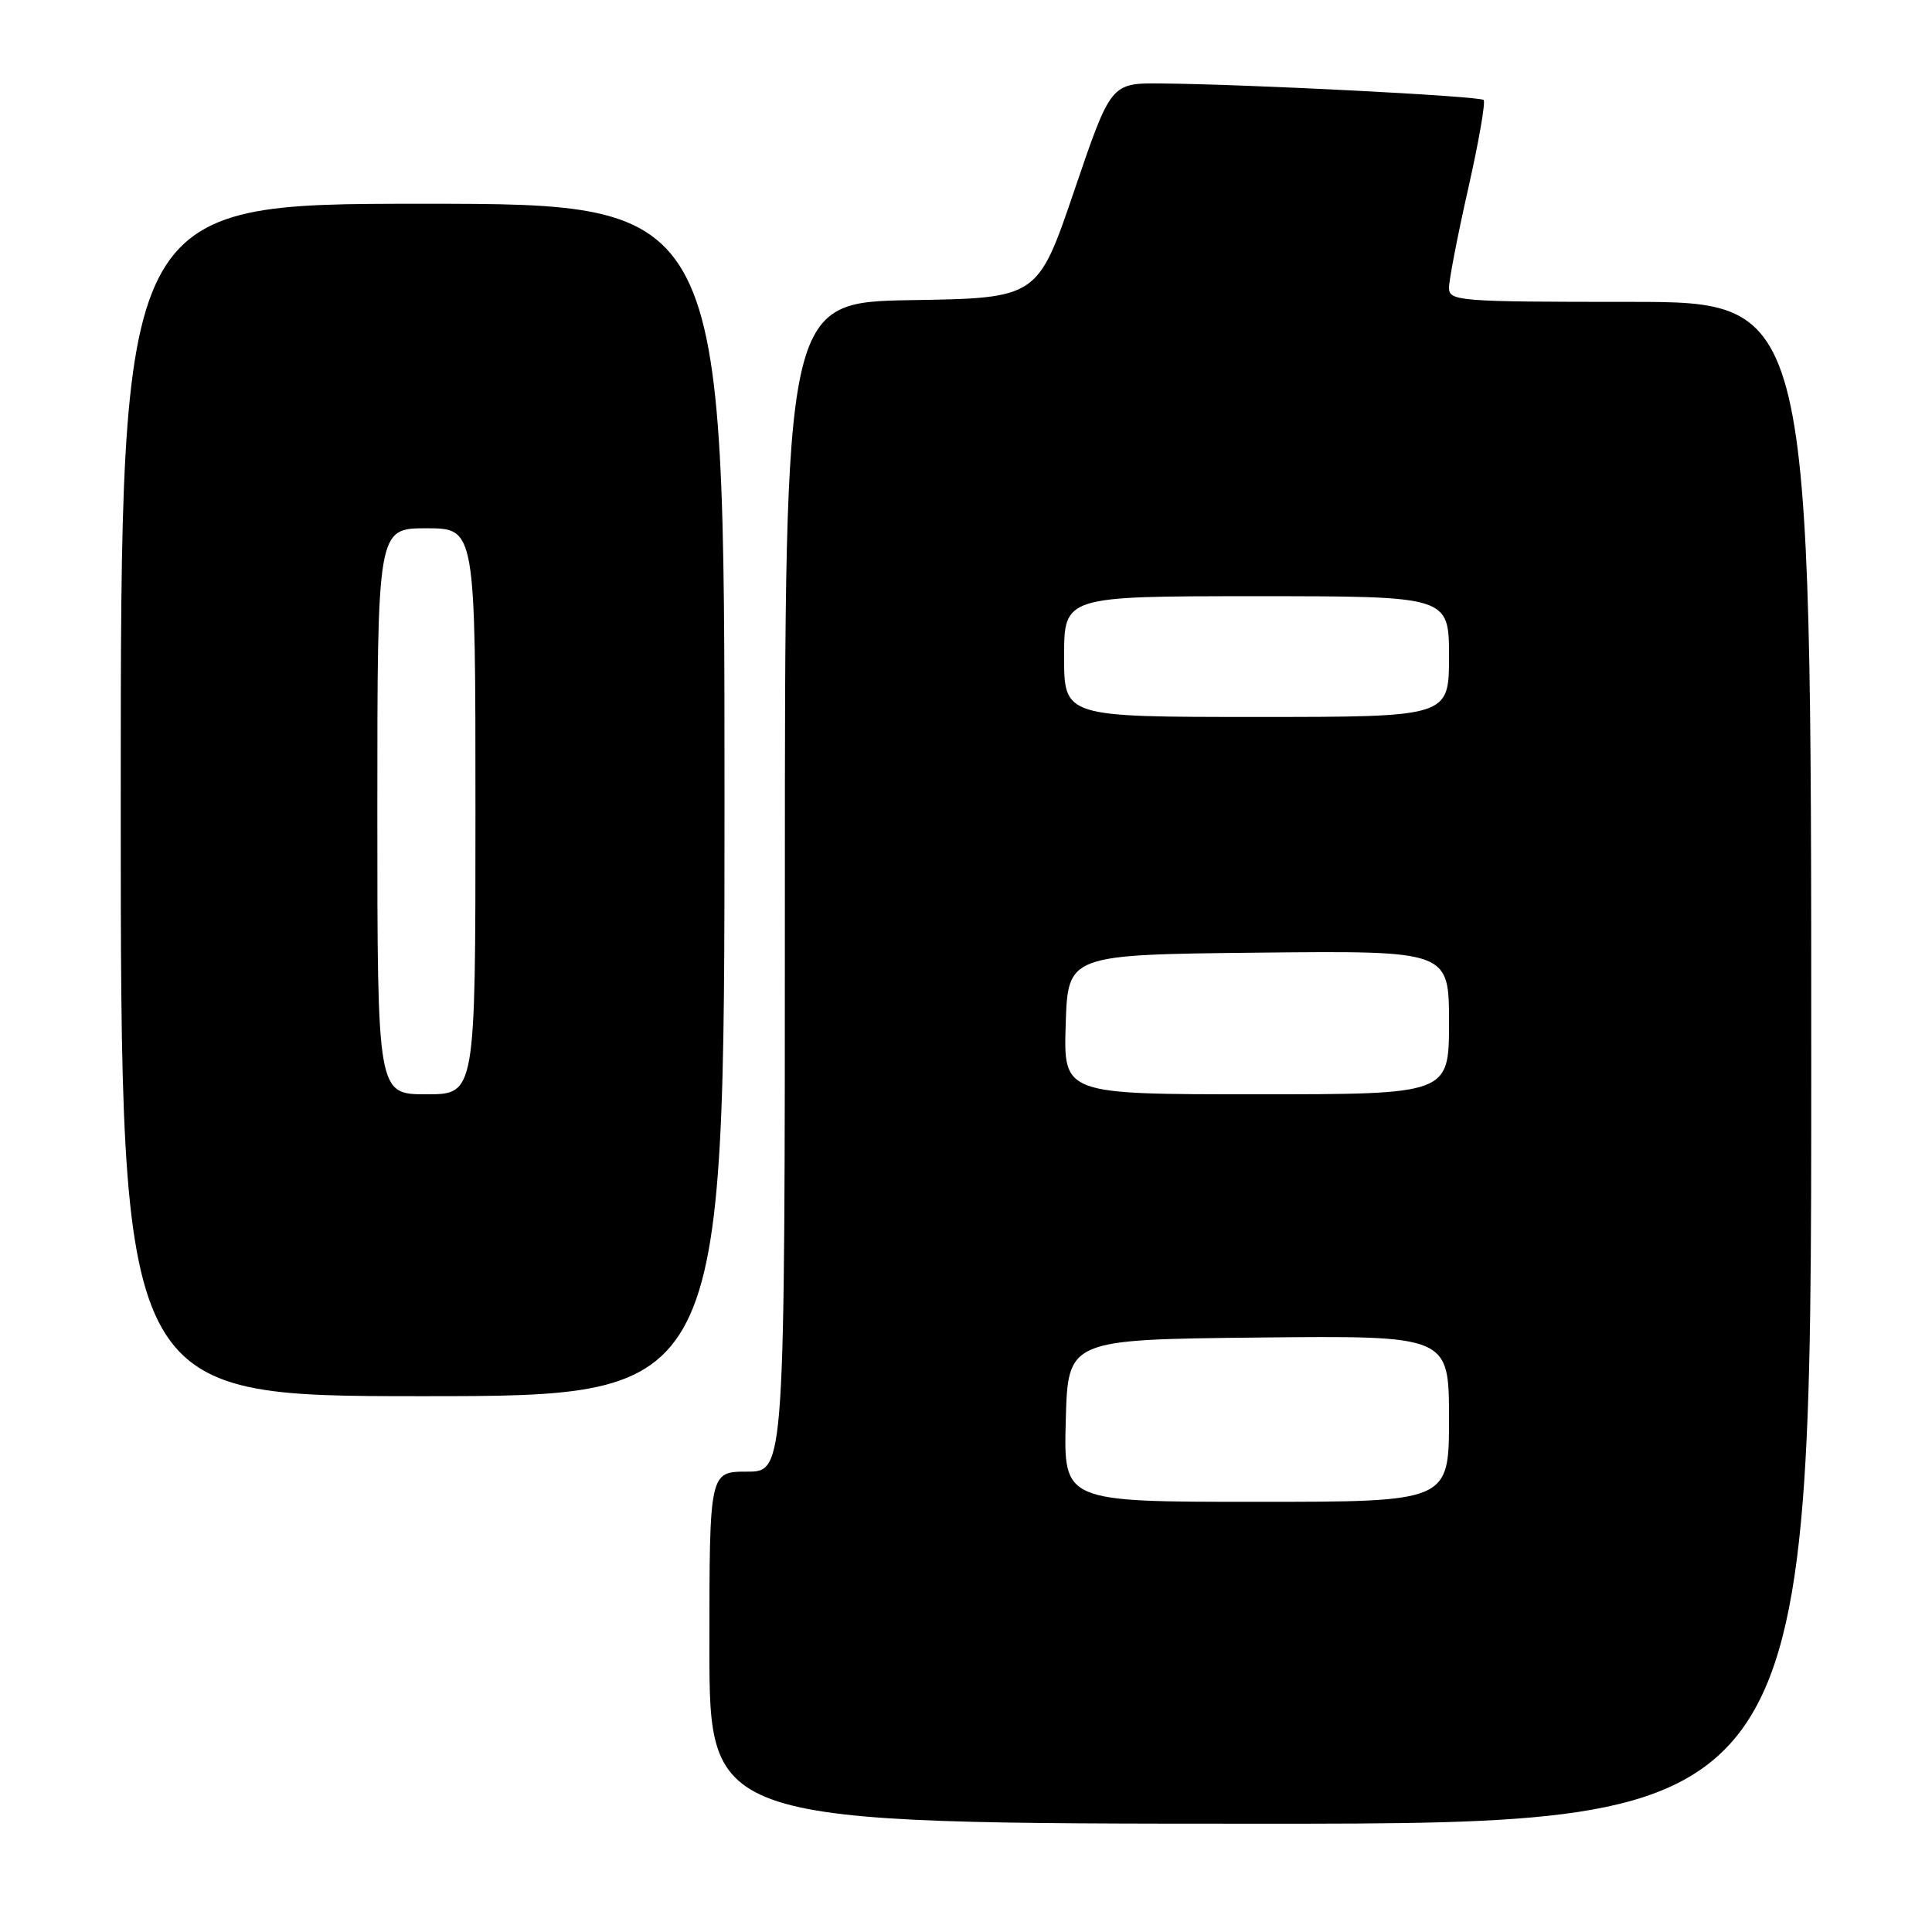 <?xml version="1.0" encoding="UTF-8" standalone="no"?>
<!DOCTYPE svg PUBLIC "-//W3C//DTD SVG 1.1//EN" "http://www.w3.org/Graphics/SVG/1.1/DTD/svg11.dtd" >
<svg xmlns="http://www.w3.org/2000/svg" xmlns:xlink="http://www.w3.org/1999/xlink" version="1.1" viewBox="0 0 256 256">
 <g >
 <path fill="currentColor"
d=" M 240.00 140.83 C 240.00 40.00 240.00 40.00 216.00 40.00 C 193.24 40.00 192.00 39.90 192.00 38.13 C 192.00 37.11 193.14 31.20 194.54 25.01 C 195.94 18.82 196.86 13.53 196.59 13.25 C 196.07 12.73 165.36 11.16 153.85 11.06 C 147.20 11.00 147.20 11.00 142.35 25.25 C 137.50 39.50 137.50 39.50 120.75 39.77 C 104.00 40.05 104.00 40.05 104.00 117.52 C 104.00 195.00 104.00 195.00 99.00 195.00 C 94.00 195.00 94.00 195.00 94.00 218.32 C 94.00 241.64 94.00 241.64 167.00 241.65 C 240.00 241.66 240.00 241.66 240.00 140.83 Z  M 96.00 106.00 C 96.00 27.00 96.00 27.00 56.00 27.00 C 16.00 27.00 16.00 27.00 16.00 106.00 C 16.00 185.00 16.00 185.00 56.00 185.00 C 96.00 185.00 96.00 185.00 96.00 106.00 Z  M 141.22 188.25 C 141.50 177.50 141.50 177.50 166.75 177.23 C 192.00 176.97 192.00 176.97 192.00 187.98 C 192.00 199.00 192.00 199.00 166.47 199.00 C 140.93 199.00 140.93 199.00 141.22 188.25 Z  M 141.21 135.75 C 141.50 126.50 141.50 126.50 166.75 126.23 C 192.00 125.97 192.00 125.97 192.00 135.48 C 192.00 145.00 192.00 145.00 166.46 145.00 C 140.92 145.00 140.92 145.00 141.21 135.75 Z  M 141.00 87.00 C 141.00 79.00 141.00 79.00 166.50 79.00 C 192.00 79.00 192.00 79.00 192.00 87.00 C 192.00 95.00 192.00 95.00 166.50 95.00 C 141.00 95.00 141.00 95.00 141.00 87.00 Z  M 50.00 107.50 C 50.00 70.00 50.00 70.00 56.50 70.00 C 63.00 70.00 63.00 70.00 63.00 107.50 C 63.00 145.00 63.00 145.00 56.50 145.00 C 50.00 145.00 50.00 145.00 50.00 107.50 Z "/>
</g>
</svg>